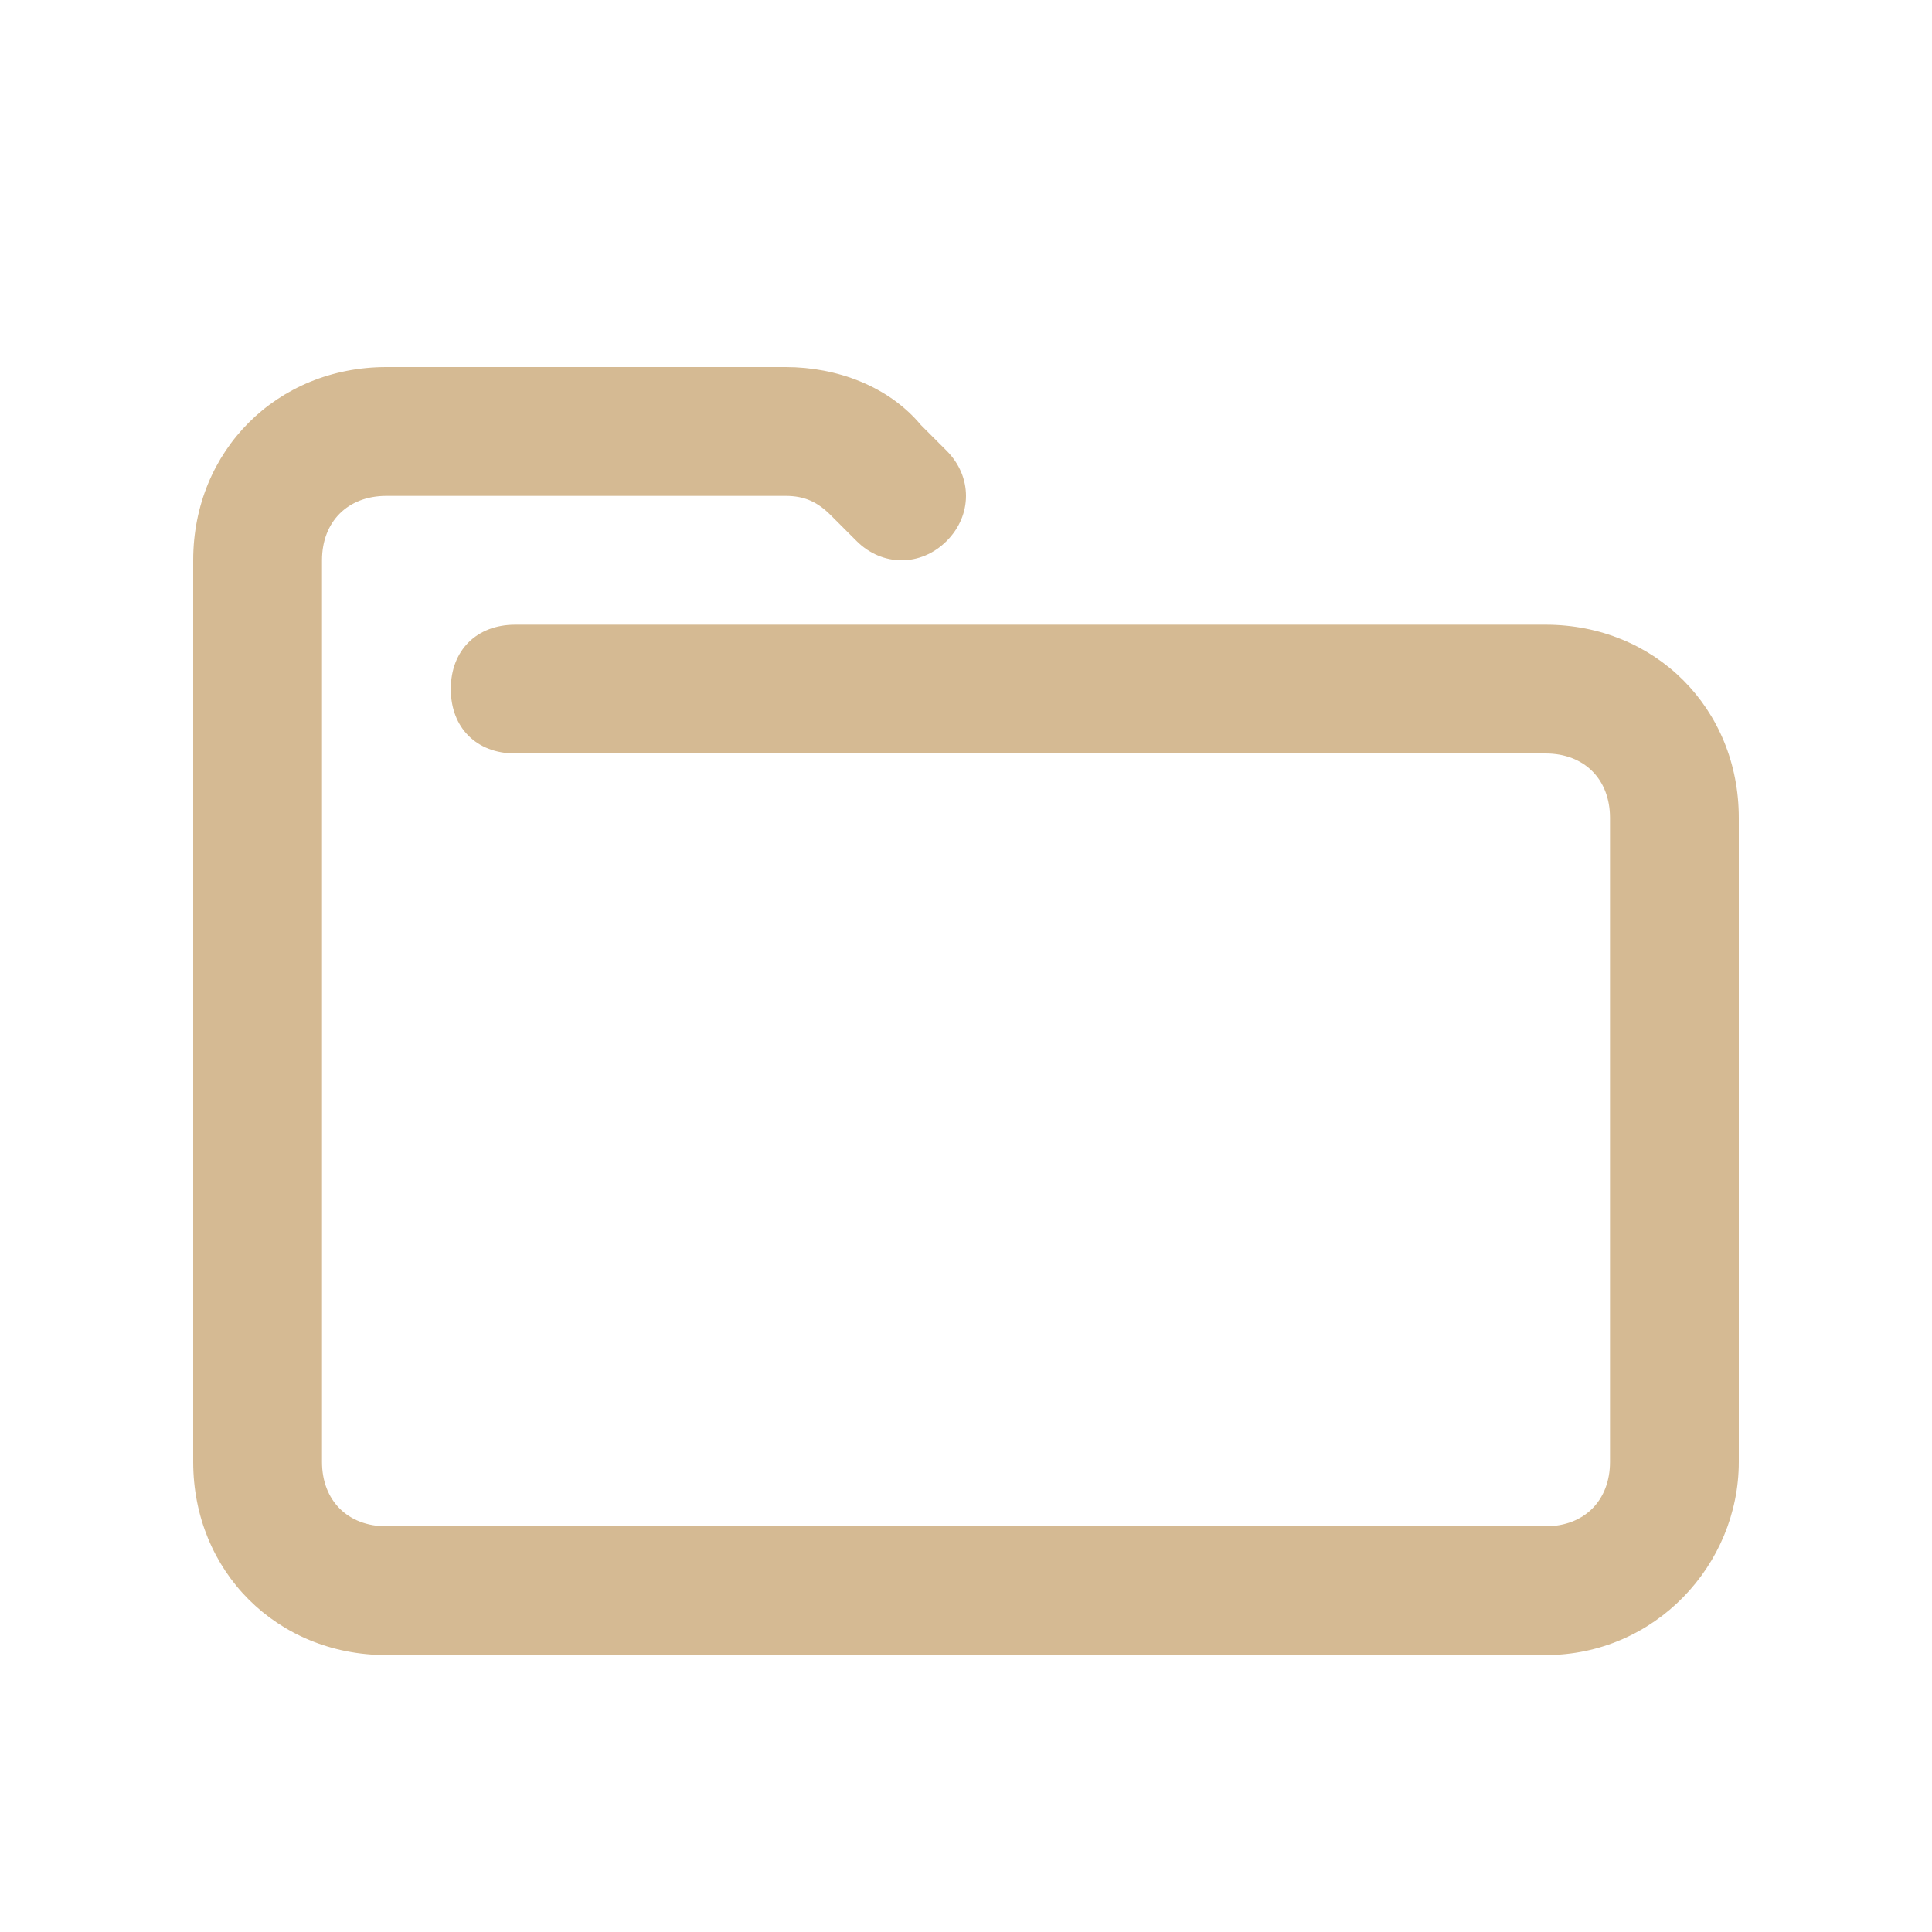 <?xml version="1.0" standalone="no"?><!DOCTYPE svg PUBLIC "-//W3C//DTD SVG 1.1//EN" "http://www.w3.org/Graphics/SVG/1.1/DTD/svg11.dtd"><svg t="1617354078205" class="icon" viewBox="0 0 1024 1024" version="1.1" xmlns="http://www.w3.org/2000/svg" p-id="4541" xmlns:xlink="http://www.w3.org/1999/xlink" width="200" height="200"><defs><style type="text/css"></style></defs><path d="M819.2 877.227H204.8c-58.027 0-102.4-44.373-102.4-102.4v-477.867c0-58.027 44.373-102.4 102.4-102.4h211.627c27.307 0 54.613 10.24 71.68 30.72l13.653 13.653c13.653 13.653 13.653 34.133 0 47.787s-34.133 13.653-47.787 0l-13.653-13.653c-6.827-6.827-13.653-10.24-23.893-10.24H204.8c-20.48 0-34.133 13.653-34.133 34.133v477.867c0 20.48 13.653 34.133 34.133 34.133h614.4c20.48 0 34.133-13.653 34.133-34.133v-341.333c0-20.48-13.653-34.133-34.133-34.133H273.067c-20.48 0-34.133-13.653-34.133-34.133s13.653-34.133 34.133-34.133h546.133c58.027 0 102.4 44.373 102.4 102.4v341.333c0 54.613-44.373 102.4-102.4 102.4z" fill="#D5BA93" p-id="4542"></path></svg>